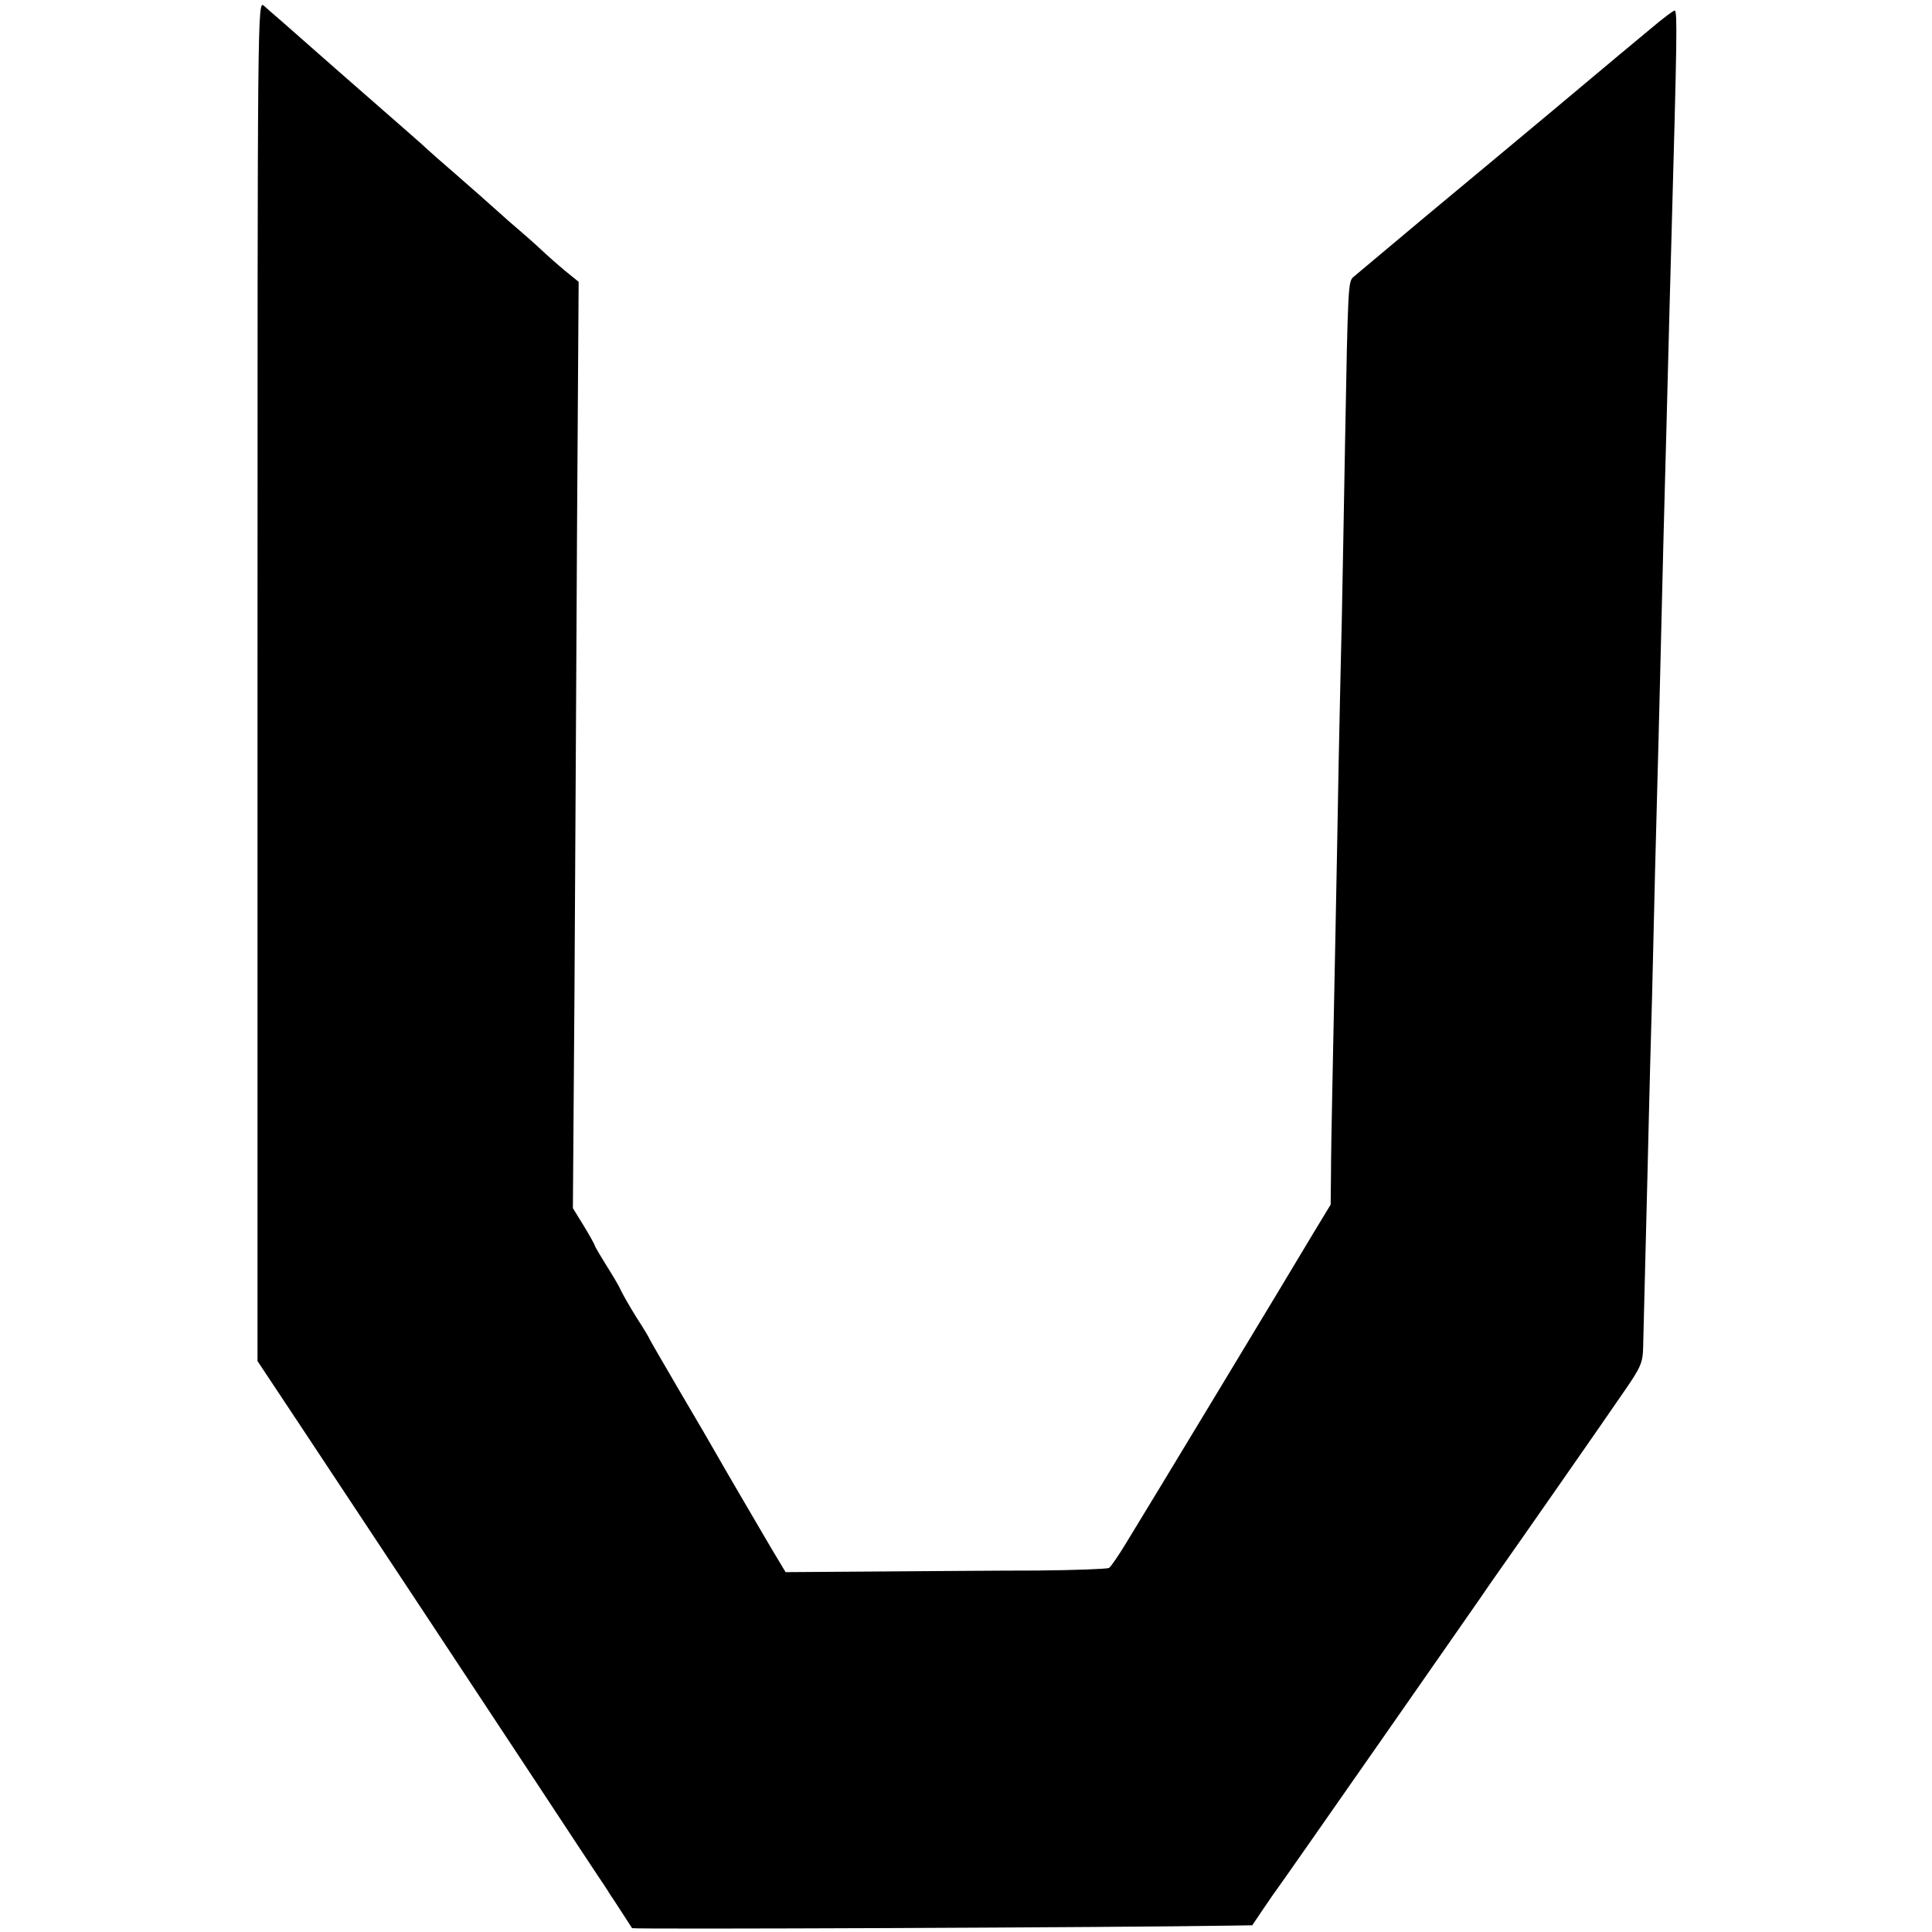 <?xml version="1.0" standalone="no"?>
<!DOCTYPE svg PUBLIC "-//W3C//DTD SVG 20010904//EN"
 "http://www.w3.org/TR/2001/REC-SVG-20010904/DTD/svg10.dtd">
<svg version="1.0" xmlns="http://www.w3.org/2000/svg"
 width="604pt" height="604pt" viewBox="0 0 604 604"
 preserveAspectRatio="xMidYMid meet">
<g transform="translate(0,604) scale(0.1,-0.1)"
fill="#000000" stroke="none">
<path d="M805 3912 l0 -2127 146 -220 c217 -327 534 -807 724 -1095 92 -140
180 -273 194 -294 14 -21 31 -46 36 -55 6 -9 24 -36 40 -61 16 -25 30 -46 31
-48 2 -4 1511 2 1879 8 l60 1 35 52 c19 28 39 57 43 62 5 6 153 218 331 473
177 254 328 470 334 480 96 136 369 528 416 597 57 82 62 95 63 145 1 30 4
174 8 320 4 146 8 328 10 405 2 77 6 246 10 375 6 262 12 510 20 795 3 105 7
287 10 405 3 118 7 296 10 395 3 99 7 270 10 380 3 110 7 279 10 375 18 648
19 720 11 727 -2 2 -37 -24 -77 -58 -79 -66 -91 -75 -304 -254 -180 -150 -147
-123 -395 -329 -118 -99 -221 -185 -229 -192 -16 -15 -17 -21 -26 -519 -3
-187 -8 -432 -10 -545 -3 -113 -7 -317 -10 -455 -5 -294 -15 -789 -20 -1030
-2 -93 -4 -211 -4 -260 l-1 -91 -54 -89 c-64 -108 -525 -871 -586 -970 -23
-38 -47 -73 -53 -77 -6 -3 -108 -7 -226 -8 -119 0 -344 -2 -501 -3 l-284 -2
-45 75 c-62 106 -139 237 -169 290 -14 25 -67 116 -119 204 -51 87 -93 160
-93 161 0 2 -18 32 -40 66 -22 35 -44 74 -50 87 -5 12 -26 47 -45 77 -19 31
-35 57 -35 60 0 2 -15 30 -34 61 l-35 57 5 681 c2 375 6 1026 8 1448 l5 767
-42 34 c-23 19 -58 50 -78 69 -20 19 -65 58 -100 88 -34 30 -67 60 -73 65 -6
6 -47 41 -91 80 -44 38 -85 74 -91 80 -11 11 -54 48 -279 245 -77 68 -156 137
-175 154 -20 17 -45 39 -55 48 -20 17 -20 5 -20 -2110z"/>
</g>
</svg>
